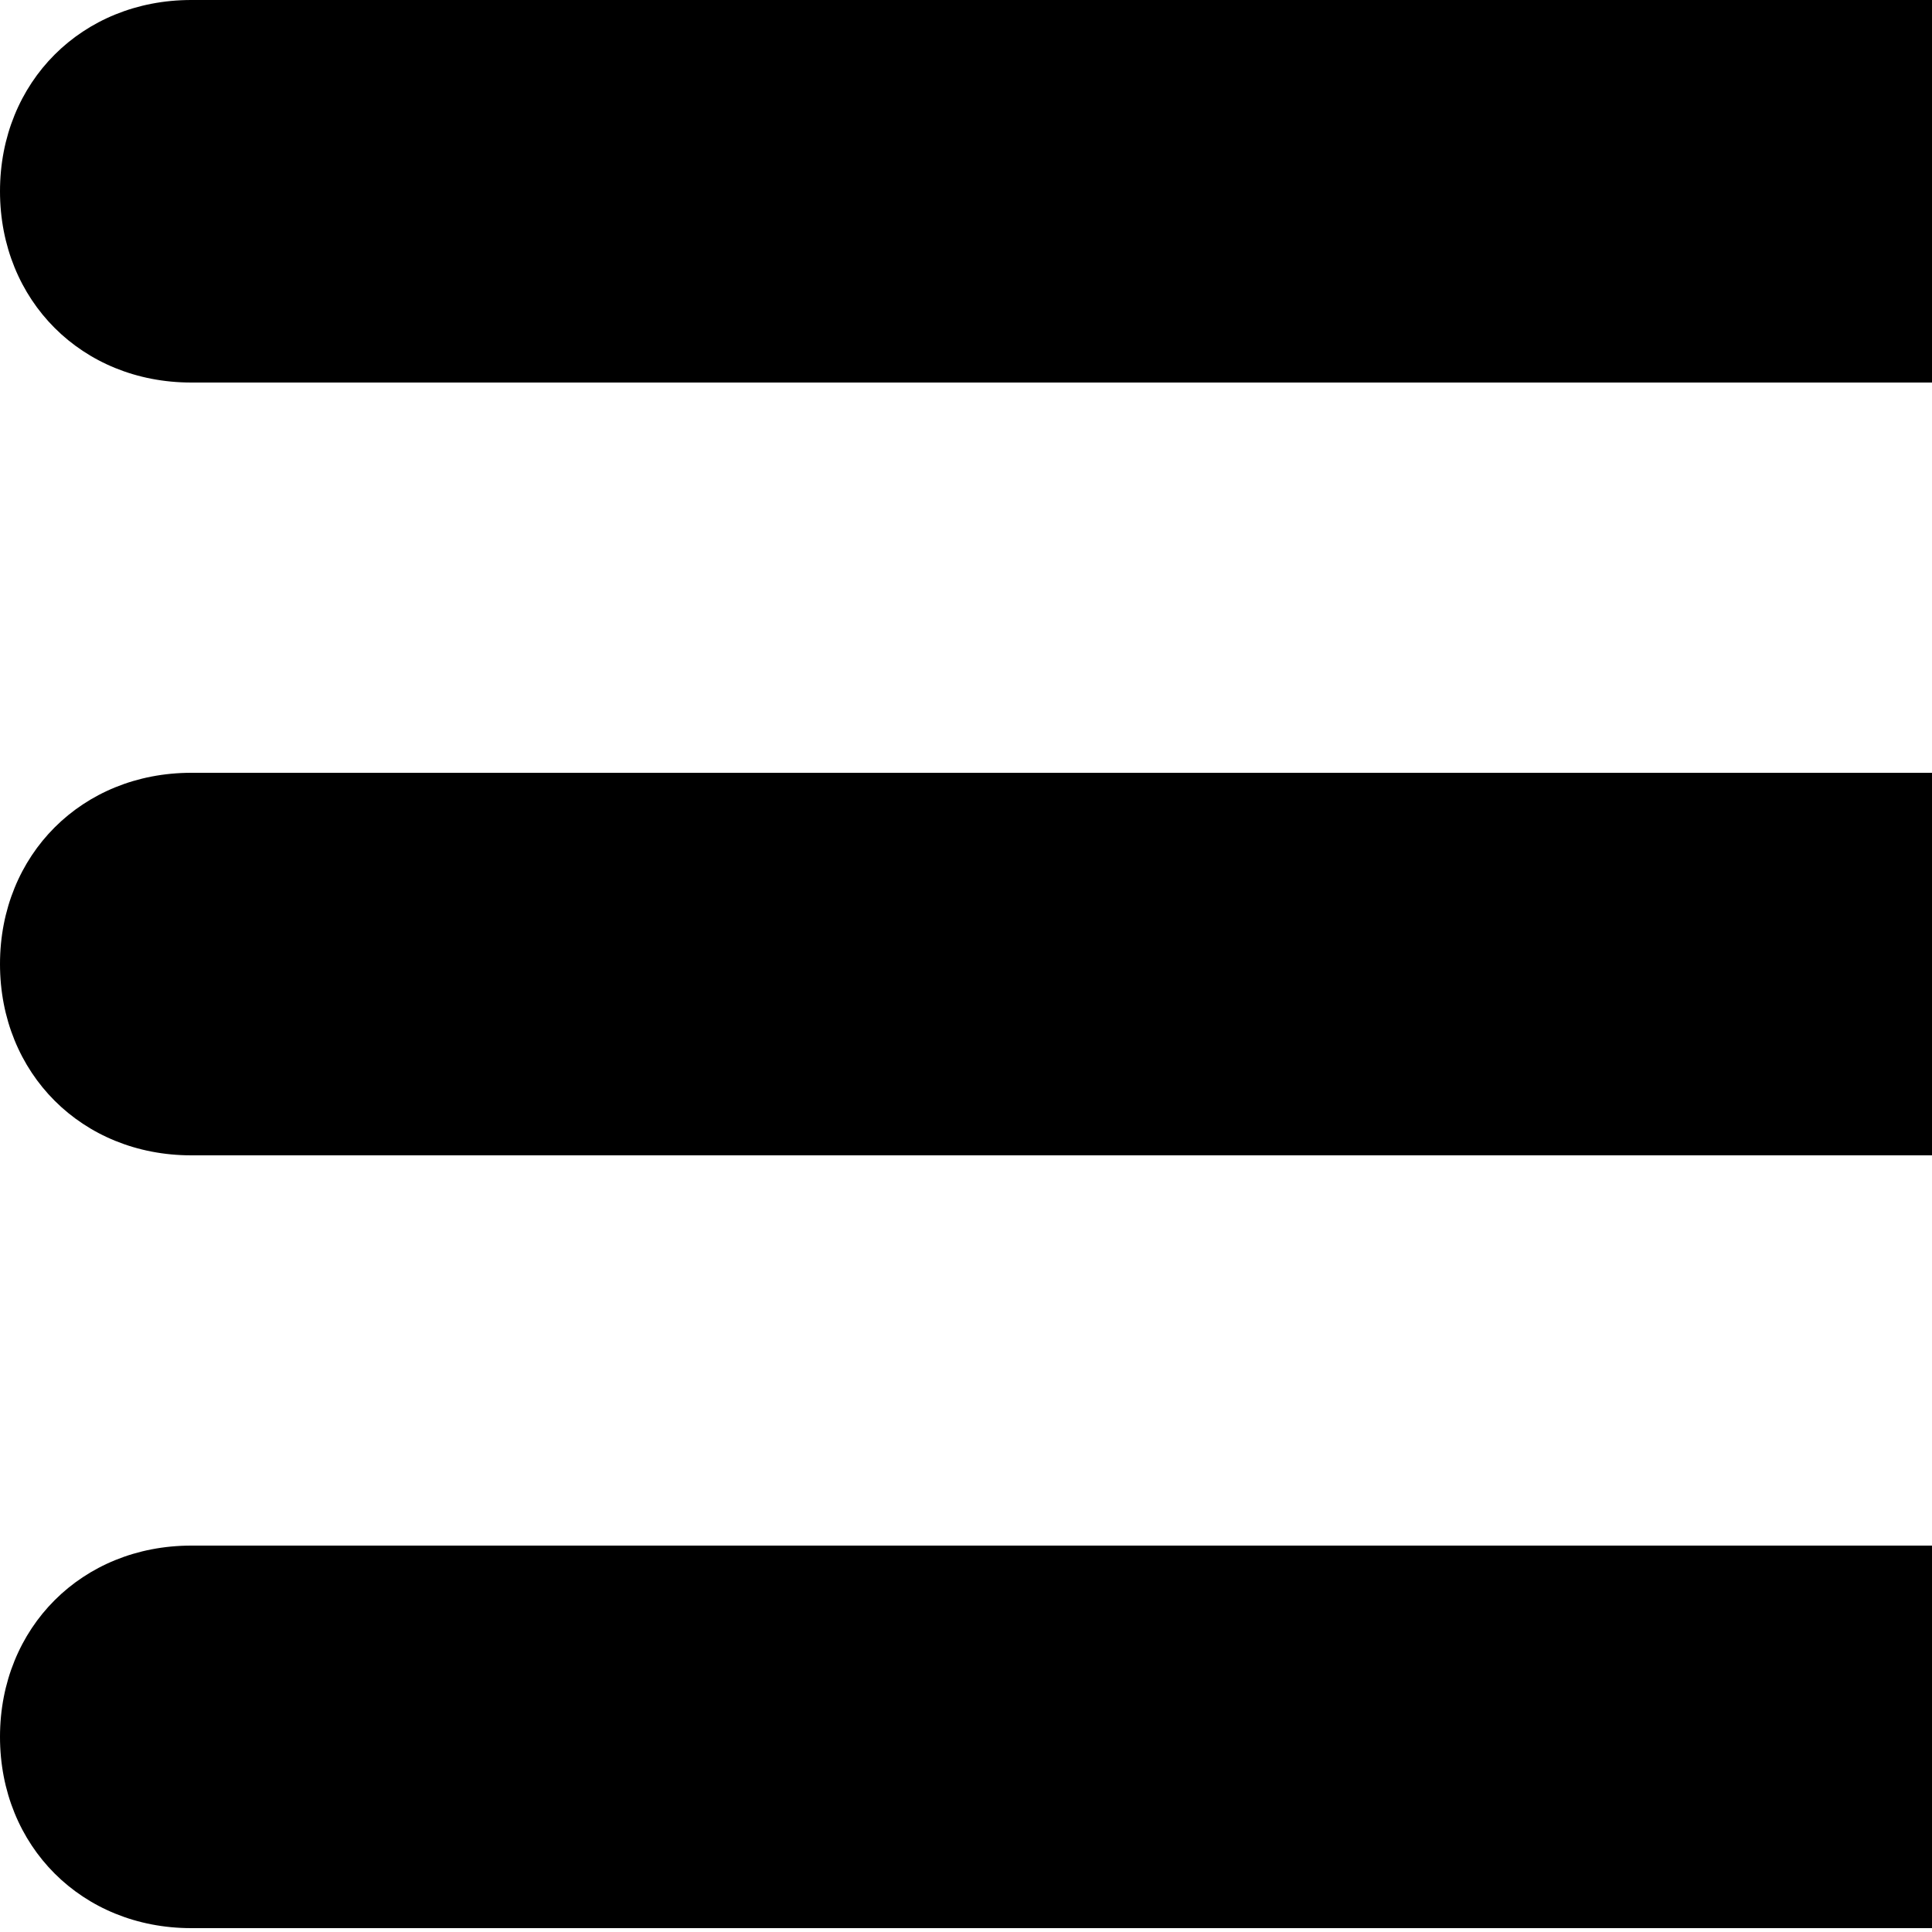 <svg xmlns="http://www.w3.org/2000/svg" width="10" height="10" viewBox="0 0 10 10"><path d="M0.99,4 C0.424,4 0,4.424 1.11022302e-16,4.99 C0,5.556 0.424,5.98 0.99,5.98 L12.304,5.98 C12.587,5.98 12.799,5.909 13.011,5.697 C13.223,5.485 13.294,5.273 13.294,4.99 C13.294,4.424 12.869,4 12.304,4 L0.99,4 Z M2.241,3.33066907e-16 C2.113,1.11022302e-16 1.986,3.33066907e-16 1.859,0 C1.569,-4.4408921e-16 0.99,-1.11022302e-16 0.99,-1.11022302e-16 C0.424,-4.4408921e-16 5.55111512e-17,0.424 2.22044605e-16,0.99 C5.55111512e-17,1.556 0.424,1.98 0.99,1.98 L12.304,1.98 C12.587,1.98 12.799,1.909 13.011,1.697 C13.223,1.485 13.294,1.273 13.294,0.99 C13.294,0.424 12.869,1.42108547e-14 12.304,1.77635684e-15 L2.241,3.33066907e-16 Z M0.99,8 C0.424,8 0,8.424 1.11022302e-16,8.99 C0,9.556 0.424,9.98 0.99,9.98 L12.304,9.98 C12.587,9.98 12.799,9.909 13.011,9.697 C13.223,9.485 13.294,9.273 13.294,8.99 C13.294,8.424 12.869,8 12.304,8 L0.99,8 Z"></path></svg>